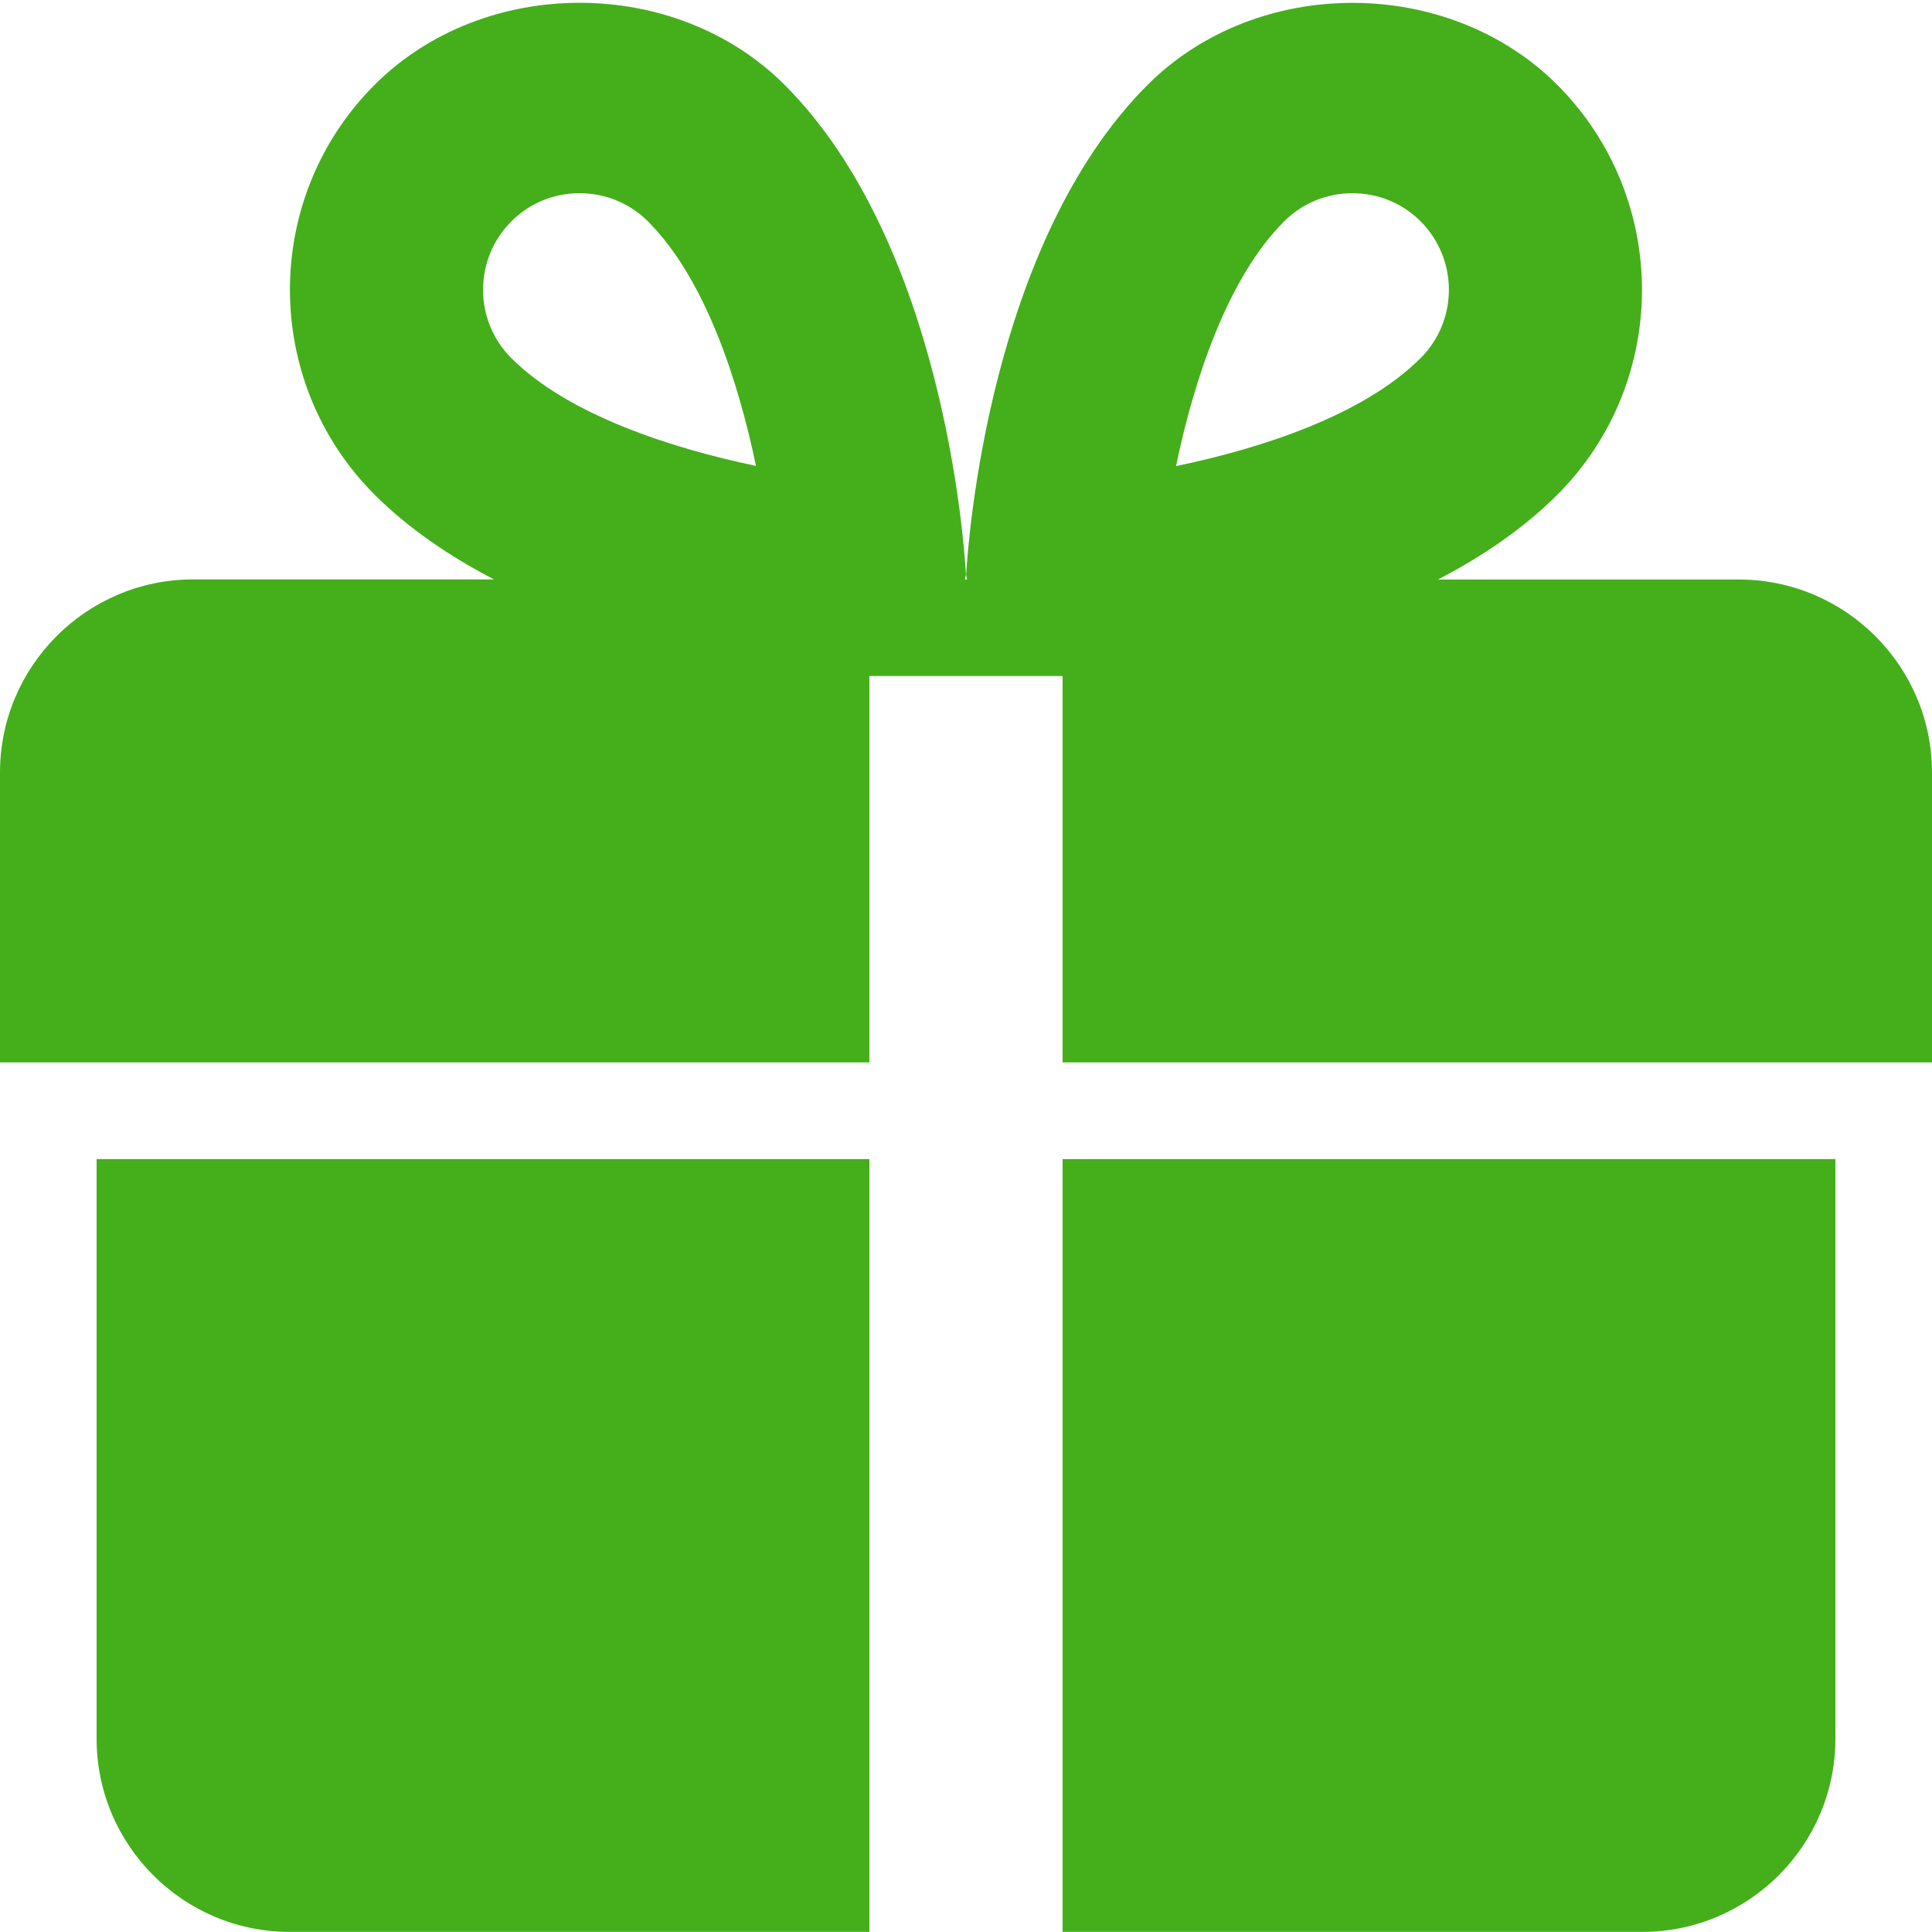 <?xml version="1.0" encoding="UTF-8"?>
<svg width="88px" height="88px" viewBox="0 0 88 88" version="1.1" xmlns="http://www.w3.org/2000/svg" xmlns:xlink="http://www.w3.org/1999/xlink">
    <title>9F0B40B5-B585-4D79-AD93-8E7067327B68</title>
    <g id="Page-1" stroke="none" stroke-width="1" fill="none" fill-rule="evenodd">
        <g id="HMS_Partner_1" transform="translate(-935, -2134)" fill="#44AF1A" fill-rule="nonzero">
            <g id="Group-19" transform="translate(0, 2032)">
                <g id="Group-16" transform="translate(78, 97)">
                    <g id="Group-14-Copy-7" transform="translate(852, 0)">
                        <g id="Group" transform="translate(5, 5)">
                            <path d="M4.4,52.796 L4.4,79.196 C4.4,84.049 8.347,87.996 13.2,87.996 L39.6,87.996 L39.6,52.796 L4.4,52.796 Z" id="Path"></path>
                            <path d="M48.4,52.796 L48.4,87.996 L74.8,87.996 C79.653,87.996 83.6,84.049 83.6,79.196 L83.6,52.796 L48.4,52.796 Z" id="Path"></path>
                            <path d="M79.2,26.396 L65.498,26.396 C67.483,25.366 69.362,24.103 70.932,22.537 C76.076,17.393 76.076,9.02 70.932,3.863 C65.943,-1.113 57.262,-1.118 52.268,3.868 C45.069,11.07 44.097,24.627 44.009,26.149 C44,26.233 44.044,26.308 44.044,26.396 L43.956,26.396 C43.956,26.312 44,26.233 43.996,26.145 C43.908,24.622 42.935,11.066 35.732,3.859 C30.743,-1.118 22.053,-1.118 17.063,3.863 C11.92,9.011 11.92,17.384 17.063,22.532 C18.634,24.099 20.517,25.362 22.502,26.391 L8.8,26.391 C3.947,26.391 0,30.338 0,35.191 L0,48.391 L39.6,48.391 L39.6,30.791 L48.4,30.791 L48.4,48.391 L88,48.391 L88,35.191 C88,30.342 84.053,26.396 79.2,26.396 Z M23.289,16.311 C21.573,14.595 21.573,11.805 23.289,10.085 C24.116,9.258 25.221,8.8 26.4,8.8 C27.579,8.8 28.684,9.258 29.515,10.085 C32.111,12.681 33.625,17.336 34.434,21.221 C30.558,20.412 25.868,18.889 23.289,16.311 Z M53.566,21.23 C54.375,17.345 55.889,12.685 58.485,10.089 C59.316,9.258 60.425,8.8 61.6,8.8 C62.775,8.8 63.884,9.258 64.706,10.08 C66.422,11.801 66.427,14.595 64.706,16.311 C62.11,18.911 57.451,20.425 53.566,21.23 Z" id="Shape"></path>
                        </g>
                    </g>
                </g>
            </g>
        </g>
    </g>
</svg>